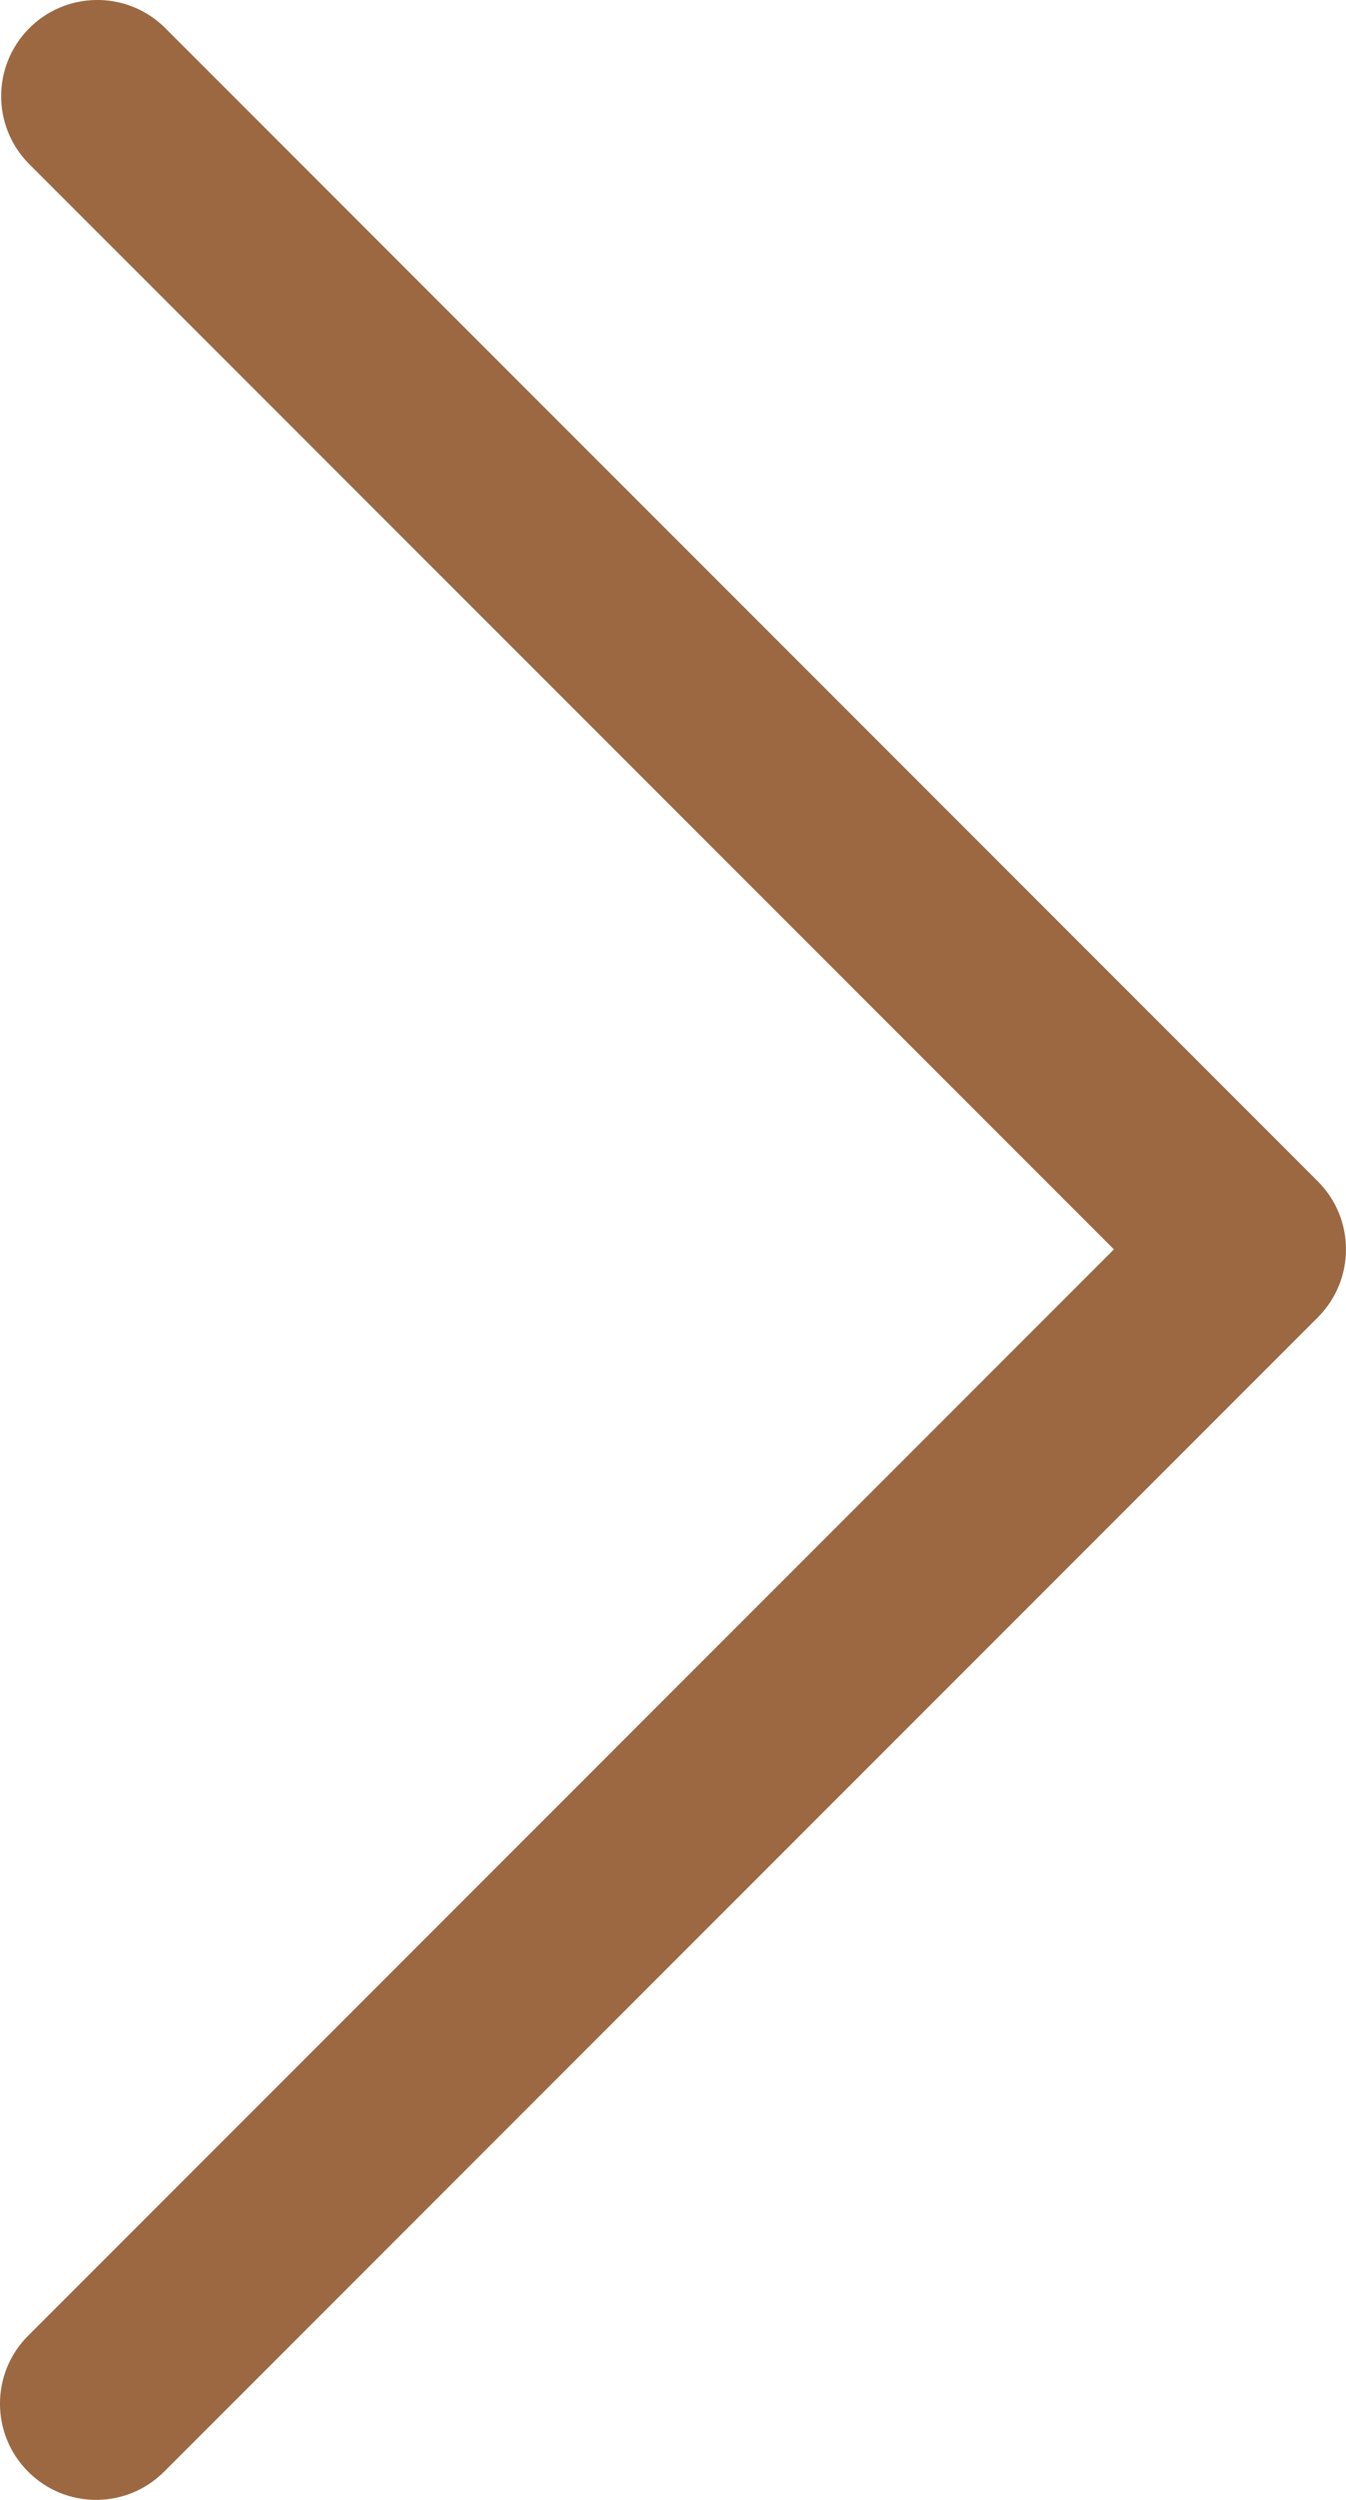 <svg width="18.734" height="34.776" viewBox="0 0 18.734 34.776" fill="none" xmlns="http://www.w3.org/2000/svg" xmlns:xlink="http://www.w3.org/1999/xlink">
	<desc>
			Created with Pixso.
	</desc>
	<defs/>
	<path id="Vector" d="M15.504 17.38L0.392 32.492C-0.131 33.014 -0.131 33.862 0.392 34.384C0.914 34.907 1.761 34.907 2.284 34.384L18.342 18.326C18.864 17.803 18.864 16.956 18.342 16.434L2.284 0.375C1.752 -0.138 0.905 -0.123 0.392 0.408C-0.109 0.927 -0.109 1.749 0.392 2.268L15.504 17.38Z" fill="#9B6842" fill-opacity="1" fill-rule="nonzero"/>
</svg>
